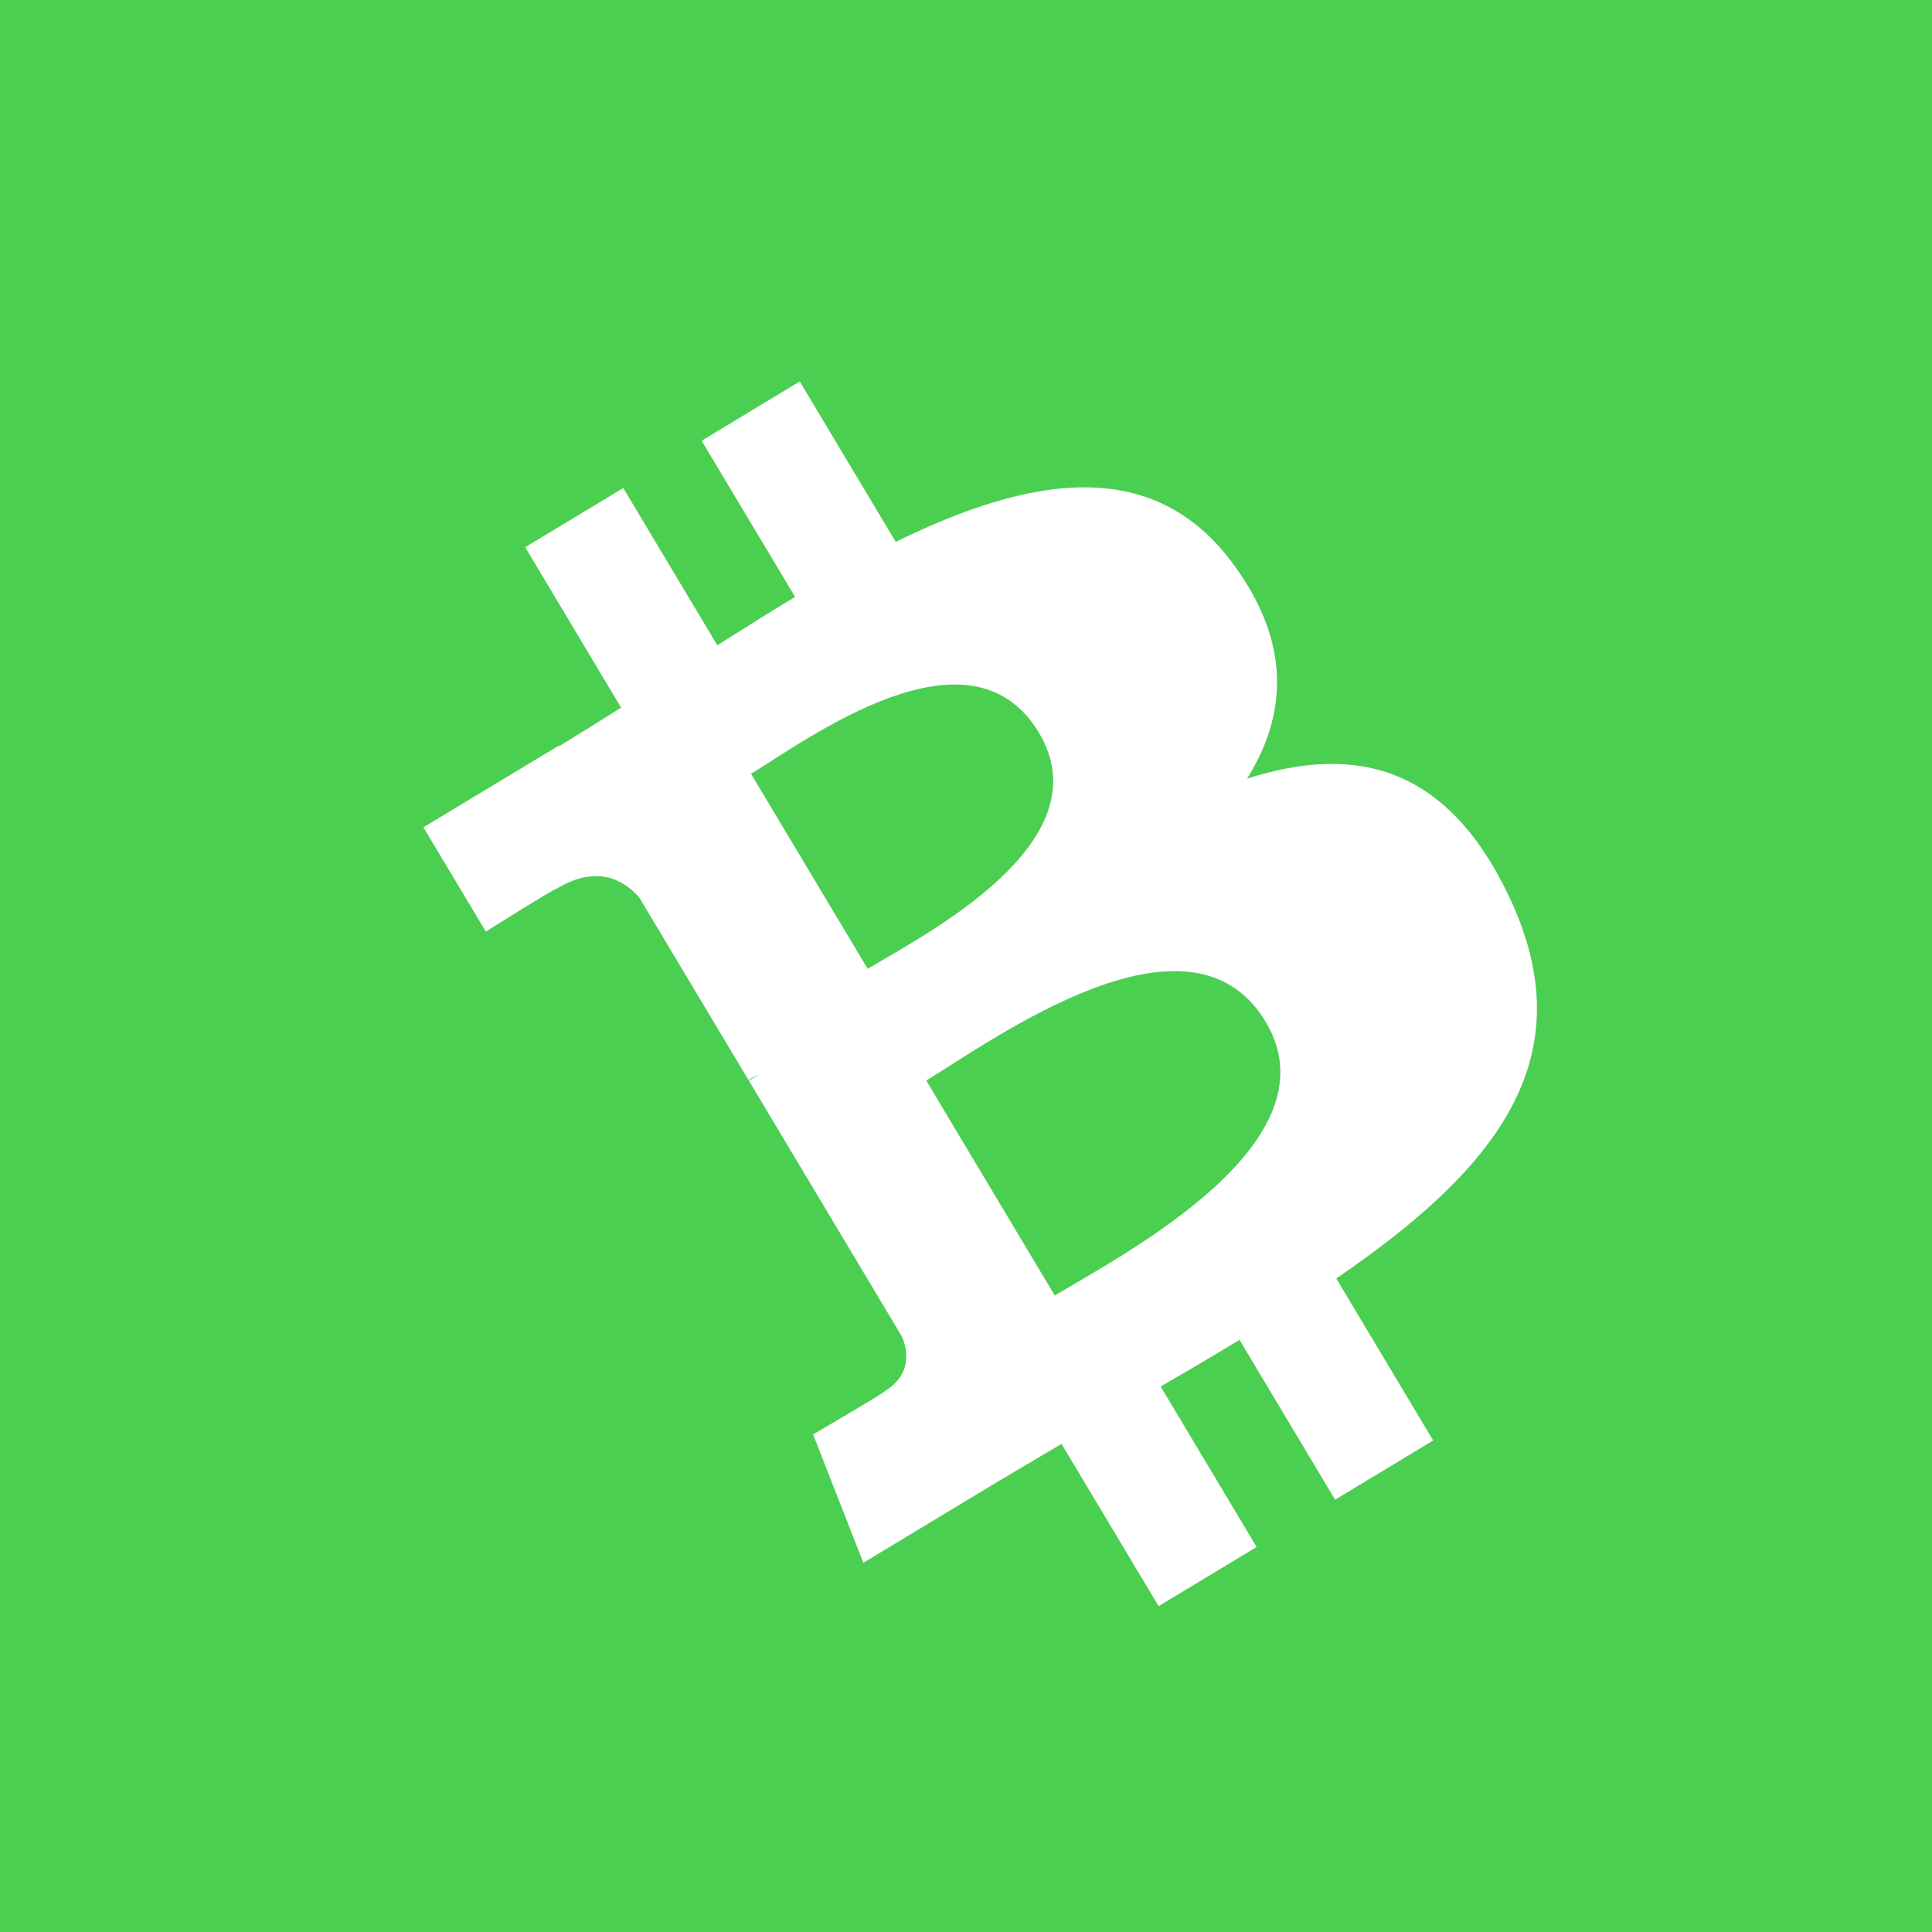 <svg width="49" height="49" viewBox="0 0 49 49" fill="none" xmlns="http://www.w3.org/2000/svg">
<path d="M0 3.845C0 2.825 0 3.845 0 1.49012e-07C3.845 0 2.825 0 3.845 0H49V49H3.845C2.825 49 3.845 49 1.00136e-05 49C1.35806e-08 45.155 0 46.175 0 45.155V3.845Z" fill="#4BCF51"/>
<g filter="url(#filter0_f)">
<path d="M31.27 14.294C29.232 11.531 26.099 12.083 22.718 13.743L20.284 9.674L17.795 11.178L20.165 15.139C19.511 15.533 18.849 15.95 18.193 16.365L15.808 12.377L13.32 13.878L15.752 17.947C15.232 18.278 14.708 18.604 14.181 18.924L14.173 18.911L10.738 20.982L12.322 23.628C12.322 23.628 14.139 22.483 14.128 22.535C15.136 21.927 15.813 22.311 16.209 22.756L18.982 27.391C19.052 27.349 19.144 27.298 19.255 27.249L18.993 27.408L22.877 33.903C23.021 34.245 23.135 34.861 22.432 35.288C22.48 35.296 20.622 36.38 20.622 36.38L21.896 39.636L25.136 37.681C25.74 37.317 26.338 36.97 26.923 36.621L29.385 40.736L31.872 39.236L29.437 35.164C30.128 34.766 30.793 34.373 31.437 33.982L33.861 38.036L36.349 36.534L33.892 32.425C37.935 29.66 40.237 26.843 38.262 22.713C36.672 19.388 34.344 18.881 31.628 19.748C32.634 18.146 32.766 16.312 31.27 14.293L31.27 14.294Z" fill="#5D5858" fill-opacity="0.2"/>
</g>
<path d="M31.27 14.294C29.232 11.531 26.099 12.083 22.718 13.743L20.284 9.674L17.795 11.178L20.165 15.139C19.511 15.533 18.849 15.95 18.193 16.365L15.808 12.377L13.32 13.878L15.752 17.947C15.232 18.278 14.708 18.604 14.181 18.924L14.173 18.911L10.738 20.982L12.322 23.628C12.322 23.628 14.139 22.483 14.128 22.535C15.136 21.927 15.813 22.311 16.209 22.756L18.982 27.391C19.052 27.349 19.144 27.298 19.255 27.249L18.993 27.408L22.877 33.903C23.021 34.245 23.135 34.861 22.432 35.288C22.48 35.296 20.622 36.38 20.622 36.38L21.896 39.636L25.136 37.681C25.74 37.317 26.338 36.97 26.923 36.621L29.385 40.736L31.872 39.236L29.437 35.164C30.128 34.766 30.793 34.373 31.437 33.982L33.861 38.036L36.349 36.534L33.892 32.425C37.935 29.66 40.237 26.843 38.262 22.713C36.672 19.388 34.344 18.881 31.628 19.748C32.634 18.146 32.766 16.312 31.27 14.293L31.27 14.294Z" fill="white"/>
<g filter="url(#filter1_f)">
<path d="M32.1 25.918C33.94 28.992 28.439 31.837 26.752 32.856L23.492 27.404C25.18 26.387 30.182 22.709 32.1 25.918Z" fill="#5D5858" fill-opacity="0.2"/>
</g>
<path d="M32.1 25.918C33.94 28.992 28.439 31.837 26.752 32.856L23.492 27.404C25.18 26.387 30.182 22.709 32.1 25.918Z" fill="#4BCF51"/>
<g filter="url(#filter2_f)">
<path d="M26.349 18.585C28.021 21.383 23.412 23.722 22.007 24.57L19.049 19.625C20.454 18.776 24.602 15.668 26.349 18.585Z" fill="#5D5858" fill-opacity="0.2"/>
</g>
<path d="M26.349 18.585C28.021 21.383 23.412 23.722 22.007 24.57L19.049 19.625C20.454 18.776 24.602 15.668 26.349 18.585Z" fill="#4BCF51"/>
<defs>
<filter id="filter0_f" x="5.938" y="4.874" width="37.842" height="40.662" filterUnits="userSpaceOnUse" color-interpolation-filters="sRGB">
<feFlood flood-opacity="0" result="BackgroundImageFix"/>
<feBlend mode="normal" in="SourceGraphic" in2="BackgroundImageFix" result="shape"/>
<feGaussianBlur stdDeviation="2.4" result="effect1_foregroundBlur"/>
</filter>
<filter id="filter1_f" x="18.692" y="19.831" width="18.58" height="17.826" filterUnits="userSpaceOnUse" color-interpolation-filters="sRGB">
<feFlood flood-opacity="0" result="BackgroundImageFix"/>
<feBlend mode="normal" in="SourceGraphic" in2="BackgroundImageFix" result="shape"/>
<feGaussianBlur stdDeviation="2.4" result="effect1_foregroundBlur"/>
</filter>
<filter id="filter2_f" x="14.249" y="12.562" width="17.261" height="16.807" filterUnits="userSpaceOnUse" color-interpolation-filters="sRGB">
<feFlood flood-opacity="0" result="BackgroundImageFix"/>
<feBlend mode="normal" in="SourceGraphic" in2="BackgroundImageFix" result="shape"/>
<feGaussianBlur stdDeviation="2.4" result="effect1_foregroundBlur"/>
</filter>
</defs>
</svg>

